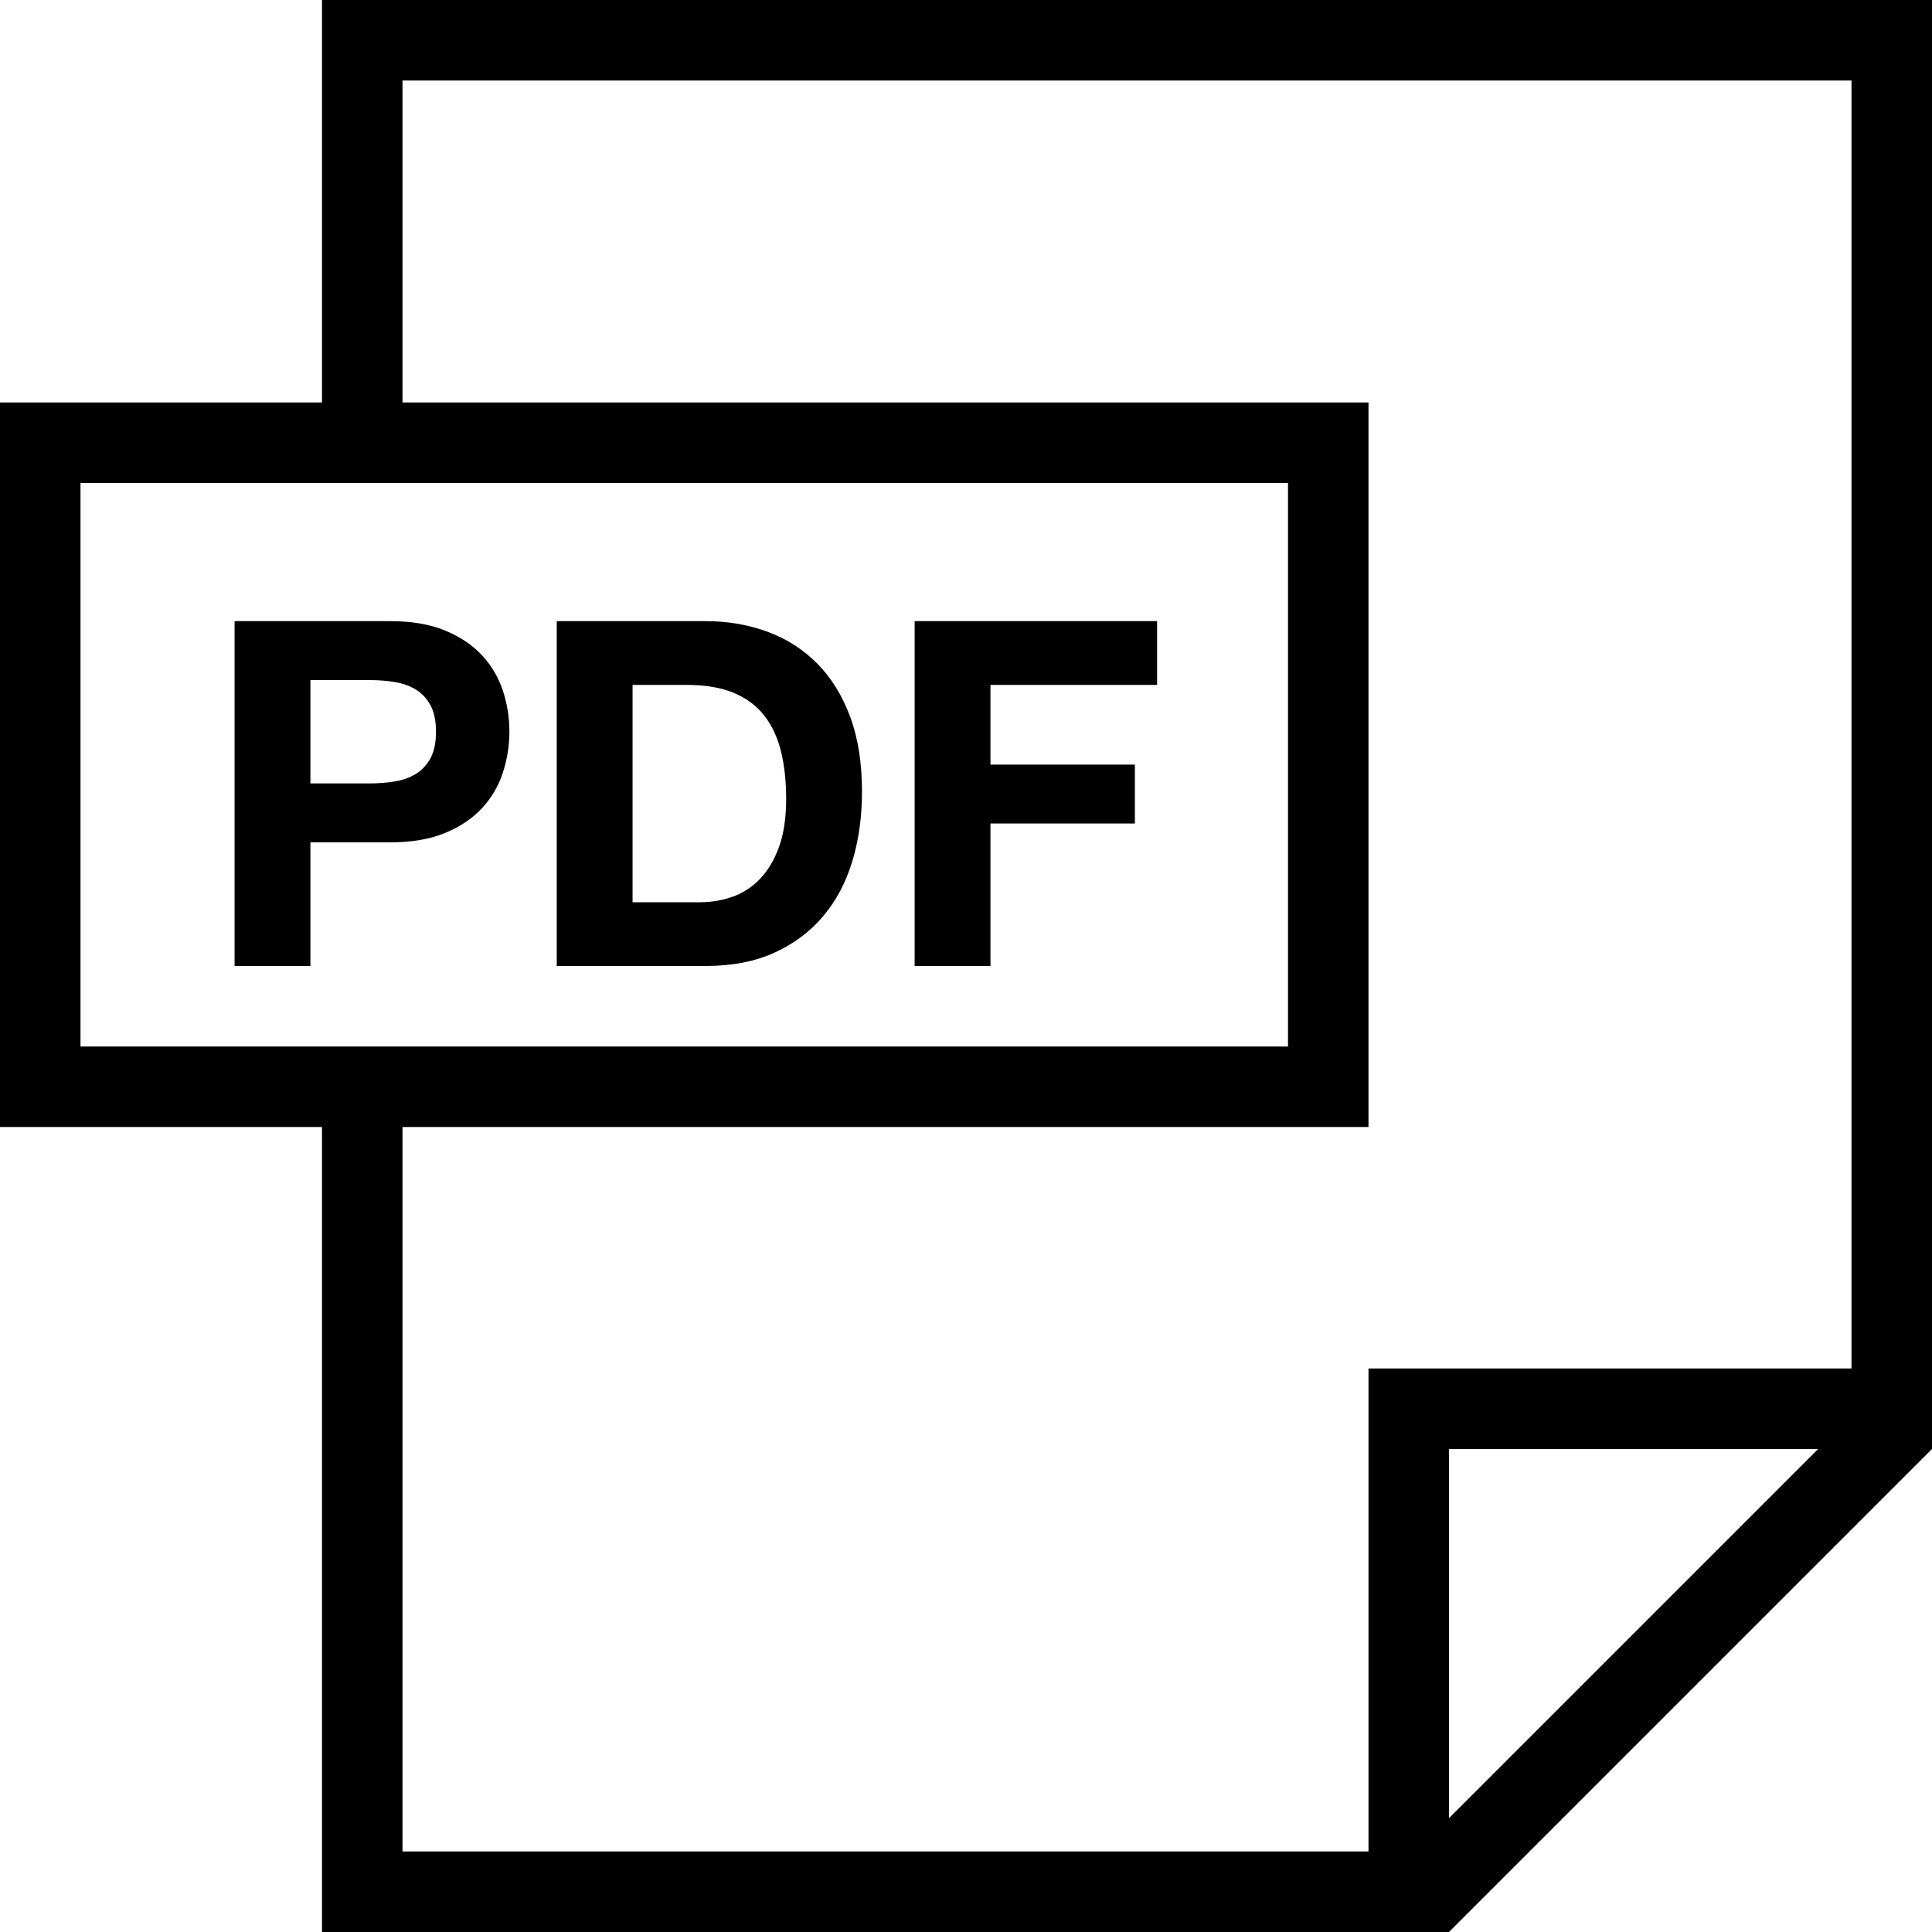 <svg width="24" height="24" viewBox="0 0 24 24" xmlns="http://www.w3.org/2000/svg"><path fill-rule="evenodd" clip-rule="evenodd" d="M4 5V0H24V18L18 24H4V14H0V5H4ZM1 6V13H16V6H1ZM18 22.586V18H22.586L18 22.586ZM17 17H23V1H5V5H17V14H5V23H17V17Z" /><path fill-rule="evenodd" clip-rule="evenodd" d="M3.856 12V10.464H4.846C5.114 10.464 5.342 10.425 5.53 10.347C5.718 10.269 5.871 10.166 5.989 10.038C6.107 9.91 6.193 9.763 6.247 9.597C6.301 9.431 6.328 9.262 6.328 9.09C6.328 8.914 6.301 8.744 6.247 8.58C6.193 8.416 6.107 8.27 5.989 8.142C5.871 8.014 5.718 7.911 5.53 7.833C5.342 7.755 5.114 7.716 4.846 7.716H2.914V12H3.856ZM4.588 9.732H3.856V8.448H4.588C4.696 8.448 4.8 8.456 4.9 8.472C5 8.488 5.088 8.519 5.164 8.565C5.24 8.611 5.301 8.676 5.347 8.76C5.393 8.844 5.416 8.954 5.416 9.09C5.416 9.226 5.393 9.336 5.347 9.42C5.301 9.504 5.24 9.569 5.164 9.615C5.088 9.661 5 9.692 4.9 9.708C4.8 9.724 4.696 9.732 4.588 9.732ZM9.619 11.835C9.377 11.945 9.092 12 8.764 12H6.916V7.716H8.764C9.04 7.716 9.297 7.76 9.535 7.848C9.773 7.936 9.979 8.068 10.153 8.244C10.327 8.42 10.463 8.64 10.561 8.904C10.659 9.168 10.708 9.478 10.708 9.834C10.708 10.146 10.668 10.434 10.588 10.698C10.508 10.962 10.387 11.19 10.225 11.382C10.063 11.574 9.861 11.725 9.619 11.835ZM8.698 11.208H7.858V8.508H8.53C8.762 8.508 8.957 8.541 9.115 8.607C9.273 8.673 9.4 8.768 9.496 8.892C9.592 9.016 9.661 9.165 9.703 9.339C9.745 9.513 9.766 9.708 9.766 9.924C9.766 10.16 9.736 10.36 9.676 10.524C9.616 10.688 9.536 10.821 9.436 10.923C9.336 11.025 9.222 11.098 9.094 11.142C8.966 11.186 8.834 11.208 8.698 11.208ZM12.304 10.23V12H11.362V7.716H14.374V8.508H12.304V9.498H14.098V10.23H12.304Z"/></svg>
